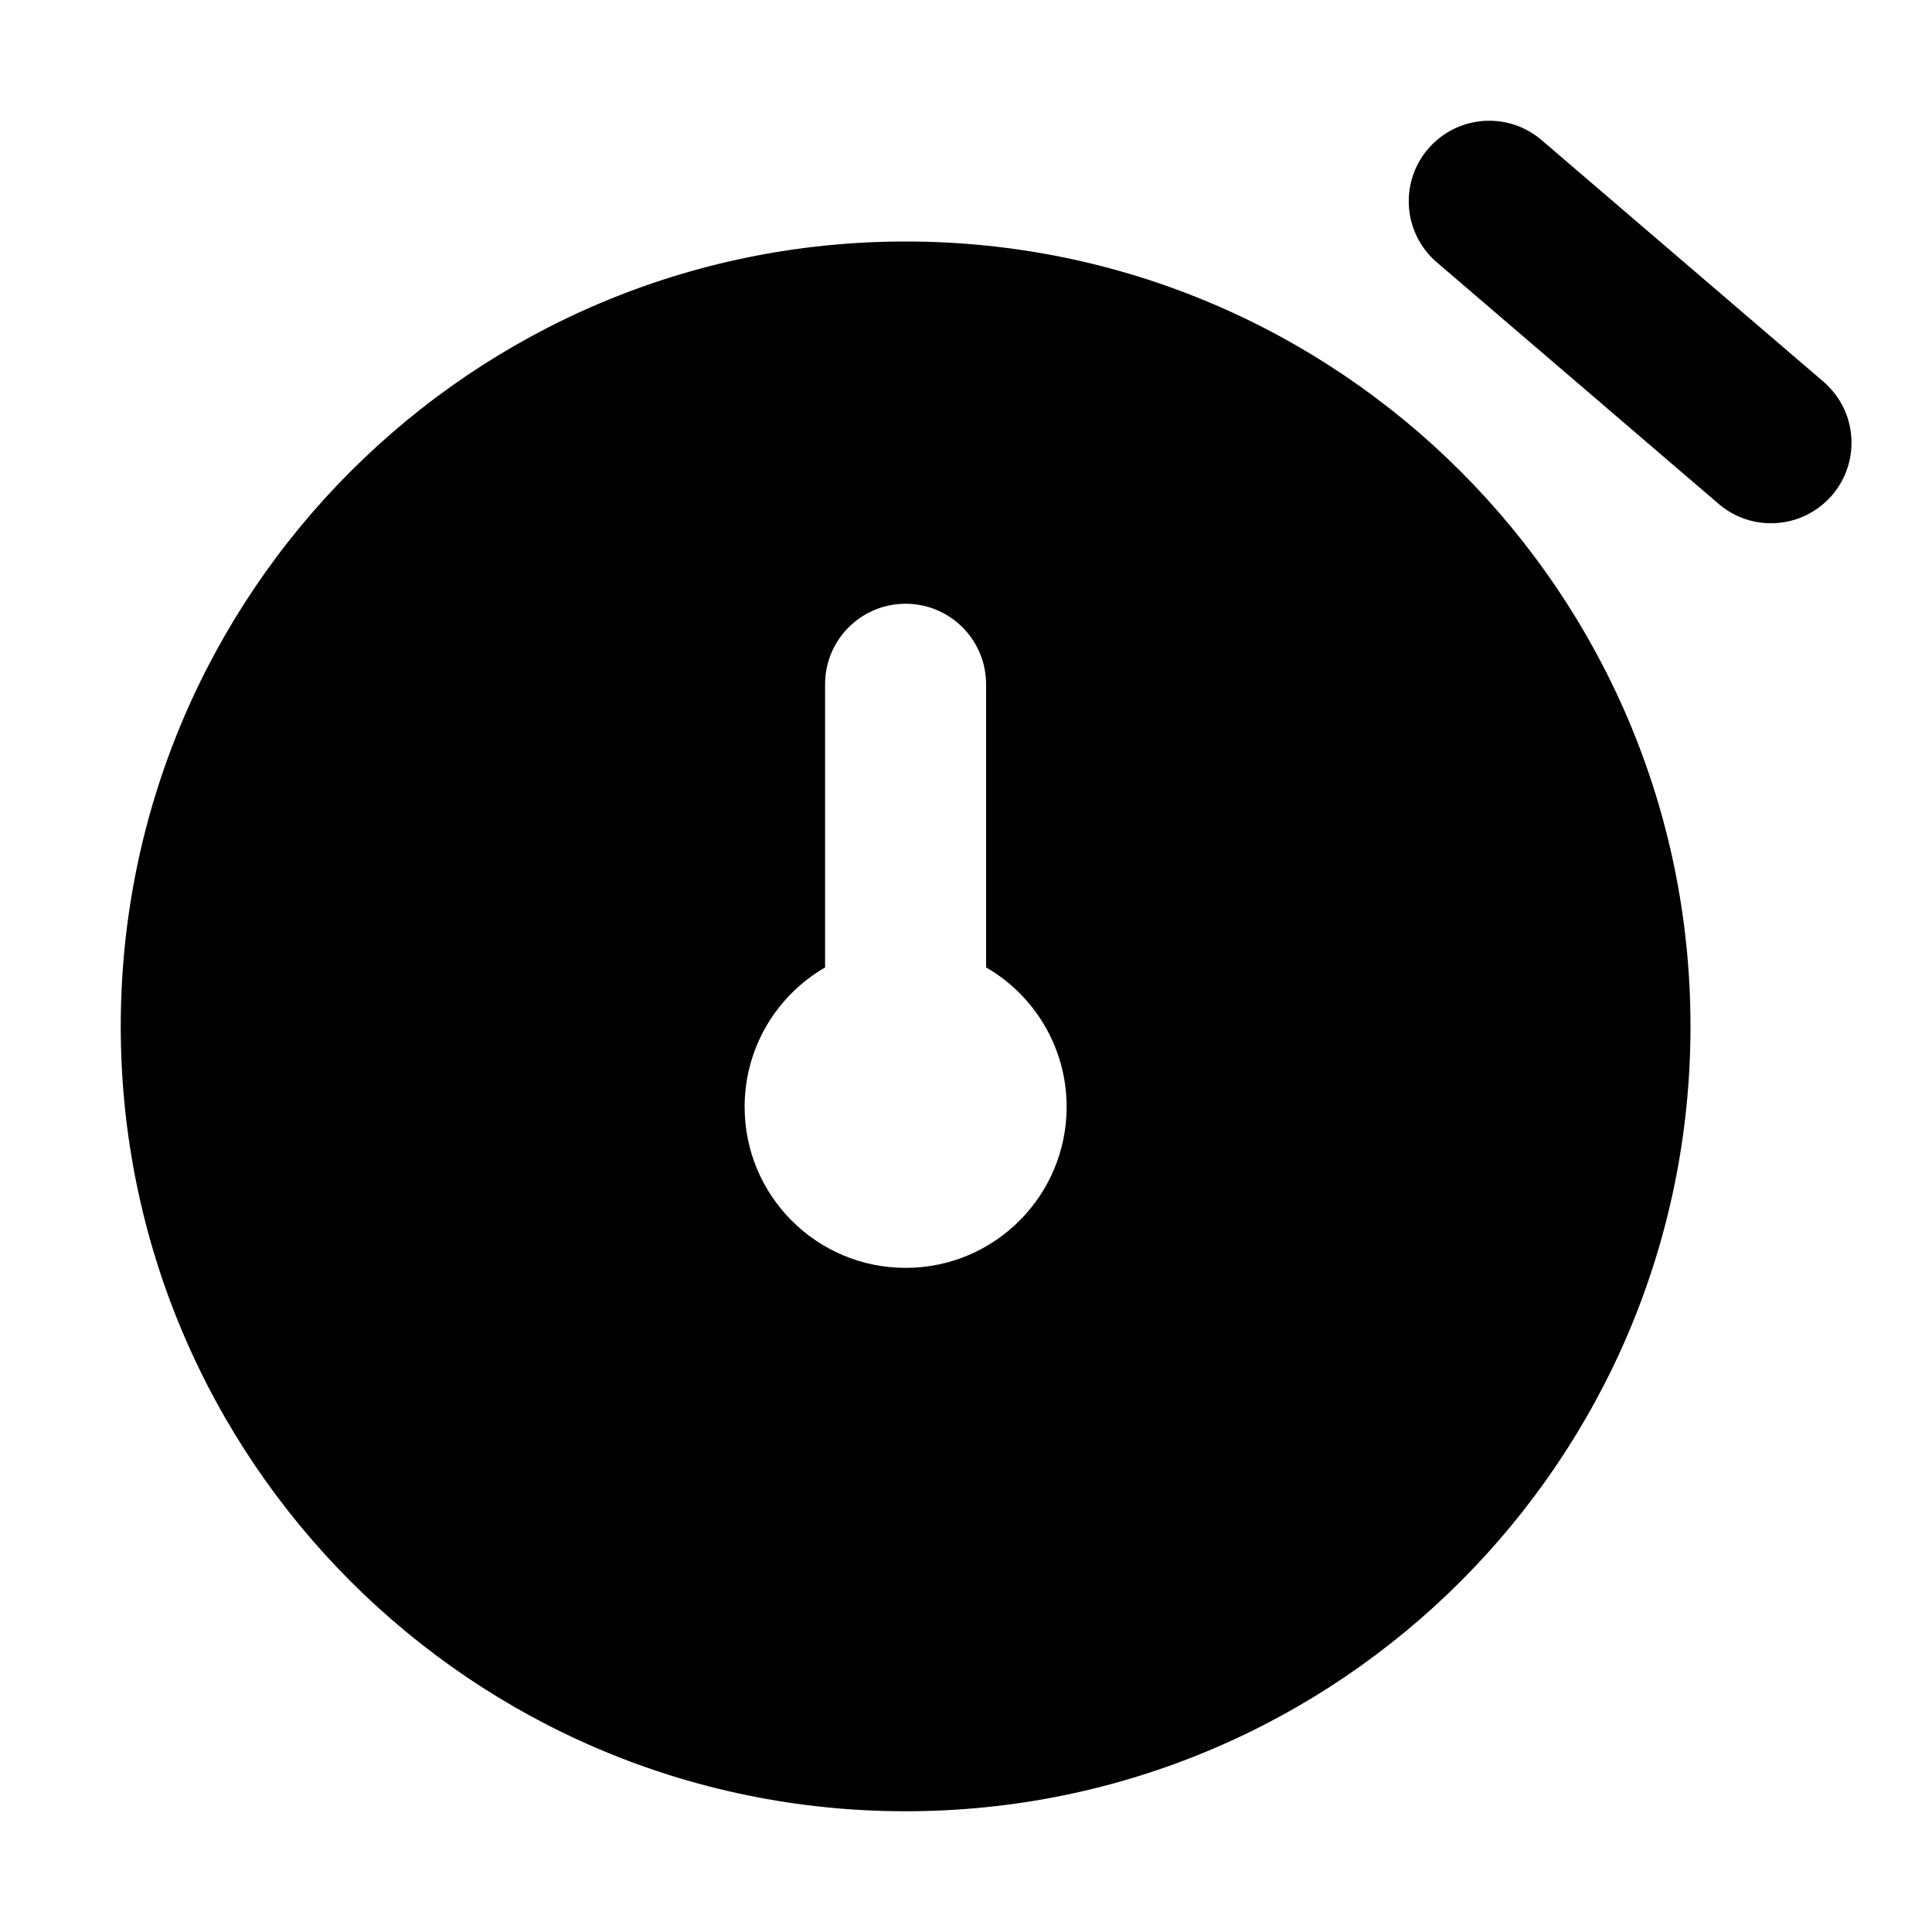 <svg xmlns="http://www.w3.org/2000/svg" xmlns:xlink="http://www.w3.org/1999/xlink" width="48" height="48" viewBox="0 0 48 48" fill="none">
<path d="M42.69 12.511L35.708 6.527C35.275 6.16 35 5.612 35 5C35 3.895 35.895 3 37 3C37.501 3 37.959 3.184 38.31 3.489L45.292 9.473C45.725 9.84 46 10.388 46 11C46 12.105 45.105 13 44 13C43.499 13 43.041 12.816 42.69 12.511ZM22.5 45C33.27 45 42 36.27 42 25.5C42 14.73 33.27 6 22.5 6C11.73 6 3 14.73 3 25.5C3 36.27 11.73 45 22.5 45ZM24.499 17C24.499 15.895 23.604 15 22.499 15C21.394 15 20.499 15.895 20.499 17L20.499 24.036C19.304 24.727 18.5 26.02 18.5 27.5C18.5 29.709 20.291 31.5 22.5 31.5C24.709 31.5 26.5 29.709 26.5 27.5C26.5 26.019 25.695 24.726 24.499 24.035L24.499 17Z" fill-rule="evenodd"  fill="#000000" >
</path>
</svg>
